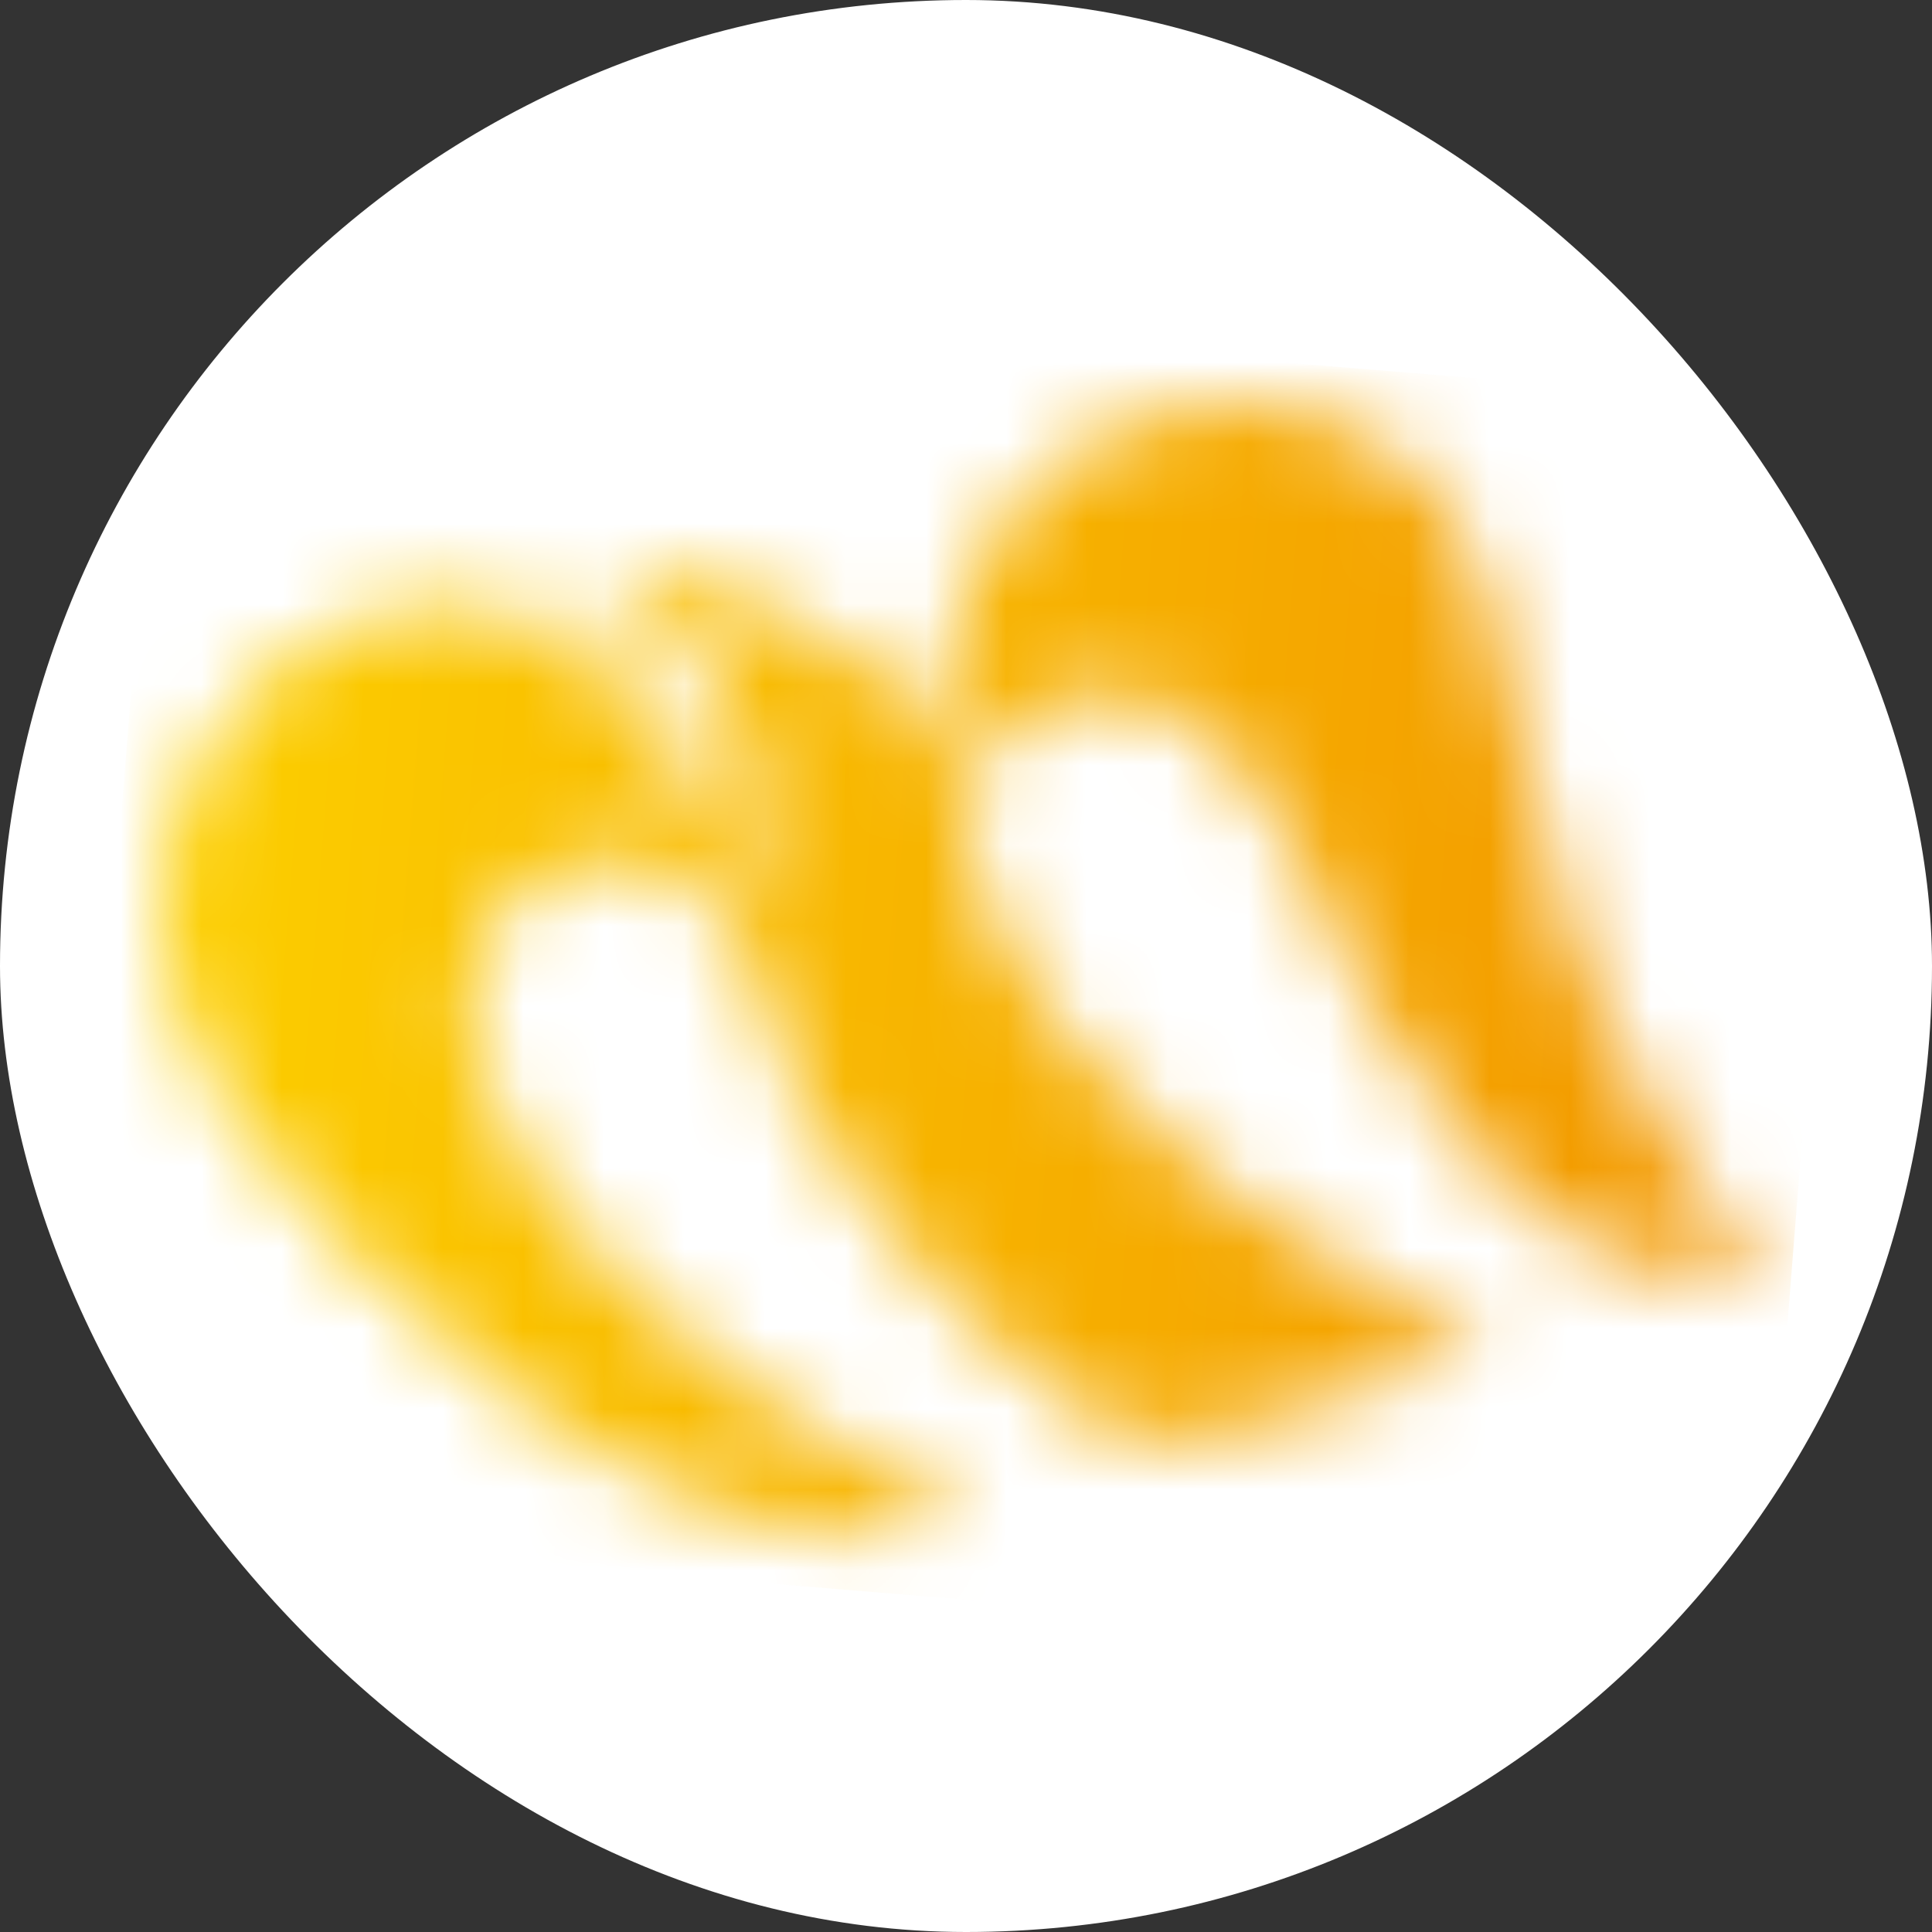 <svg width="24" height="24" viewBox="0 0 24 24" fill="none" xmlns="http://www.w3.org/2000/svg">
<rect x="0" y="0" width="24" height="24" fill="#333333" stroke="none"/>
<rect width="24" height="24" rx="12" fill="white"/>
<mask id="mask0_618_26651" style="mask-type:luminance" maskUnits="userSpaceOnUse" x="2" y="5" width="20" height="15">
<path d="M11.742 8.366C11.742 8.366 11.647 9.391 11.758 9.623L11.569 9.229C11.114 8.283 9.877 7.569 8.91 7.248C8.496 7.092 8.006 7.152 8.006 7.152C7.517 7.203 7.294 7.271 7.294 7.271C7.974 7.455 8.608 8.021 9.013 8.704C9.445 9.432 9.57 10.286 9.356 11.045C9.356 11.045 9.326 11.162 9.322 11.151C9.322 11.151 8.149 7.713 5.873 7.538C4.657 7.437 3.793 7.96 3.283 8.415C2.543 9.074 2.056 10.023 2.01 10.892C1.911 12.261 2.576 13.399 2.781 13.714C3.371 14.653 4.964 16.289 6.47 17.422C6.47 17.422 8.249 18.775 10.082 19.044H11.249C11.528 18.995 11.8 18.908 12.056 18.772C10.095 17.987 8.106 16.539 6.762 14.822C6.306 14.143 5.78 13.162 5.846 12.326C5.923 11.339 6.781 10.603 7.759 10.684C8.418 10.738 8.989 11.151 9.246 11.762C9.559 13.778 11.456 16.088 13.335 17.473C13.335 17.473 14.053 18.138 15.162 17.816L18.505 16.771L17.291 16.129C15.633 15.228 14.201 14.084 13.24 12.88C12.036 11.267 11.994 10.216 11.994 10.216C11.989 9.913 12.029 9.589 12.225 9.31C12.514 8.899 13.122 8.64 13.652 8.626C13.652 8.626 14.218 8.618 14.573 8.824C15.786 9.403 16.546 11.582 16.683 11.832C16.683 11.832 18.893 16.714 22 15.705C20.854 15.026 19.581 11.871 19.581 11.871C19.27 11.008 18.938 9.693 18.784 8.757C18.438 6.658 17.782 5.19 15.606 5.012C15.508 5.004 15.412 5 15.316 5C13.465 5 11.893 6.455 11.742 8.366Z" fill="white"/>
</mask>
<g mask="url(#mask0_618_26651)">
<path d="M2.04 3.361L23.1 5.09L21.871 20.682L0.811 18.953L2.04 3.361Z" fill="url(#paint0_linear_618_26651)"/>
</g>
<defs>
<linearGradient id="paint0_linear_618_26651" x1="1.984" y1="11.203" x2="22.229" y2="12.8" gradientUnits="userSpaceOnUse">
<stop stop-color="#FCCF00"/>
<stop offset="1" stop-color="#F29600"/>
</linearGradient>
</defs>
</svg>
